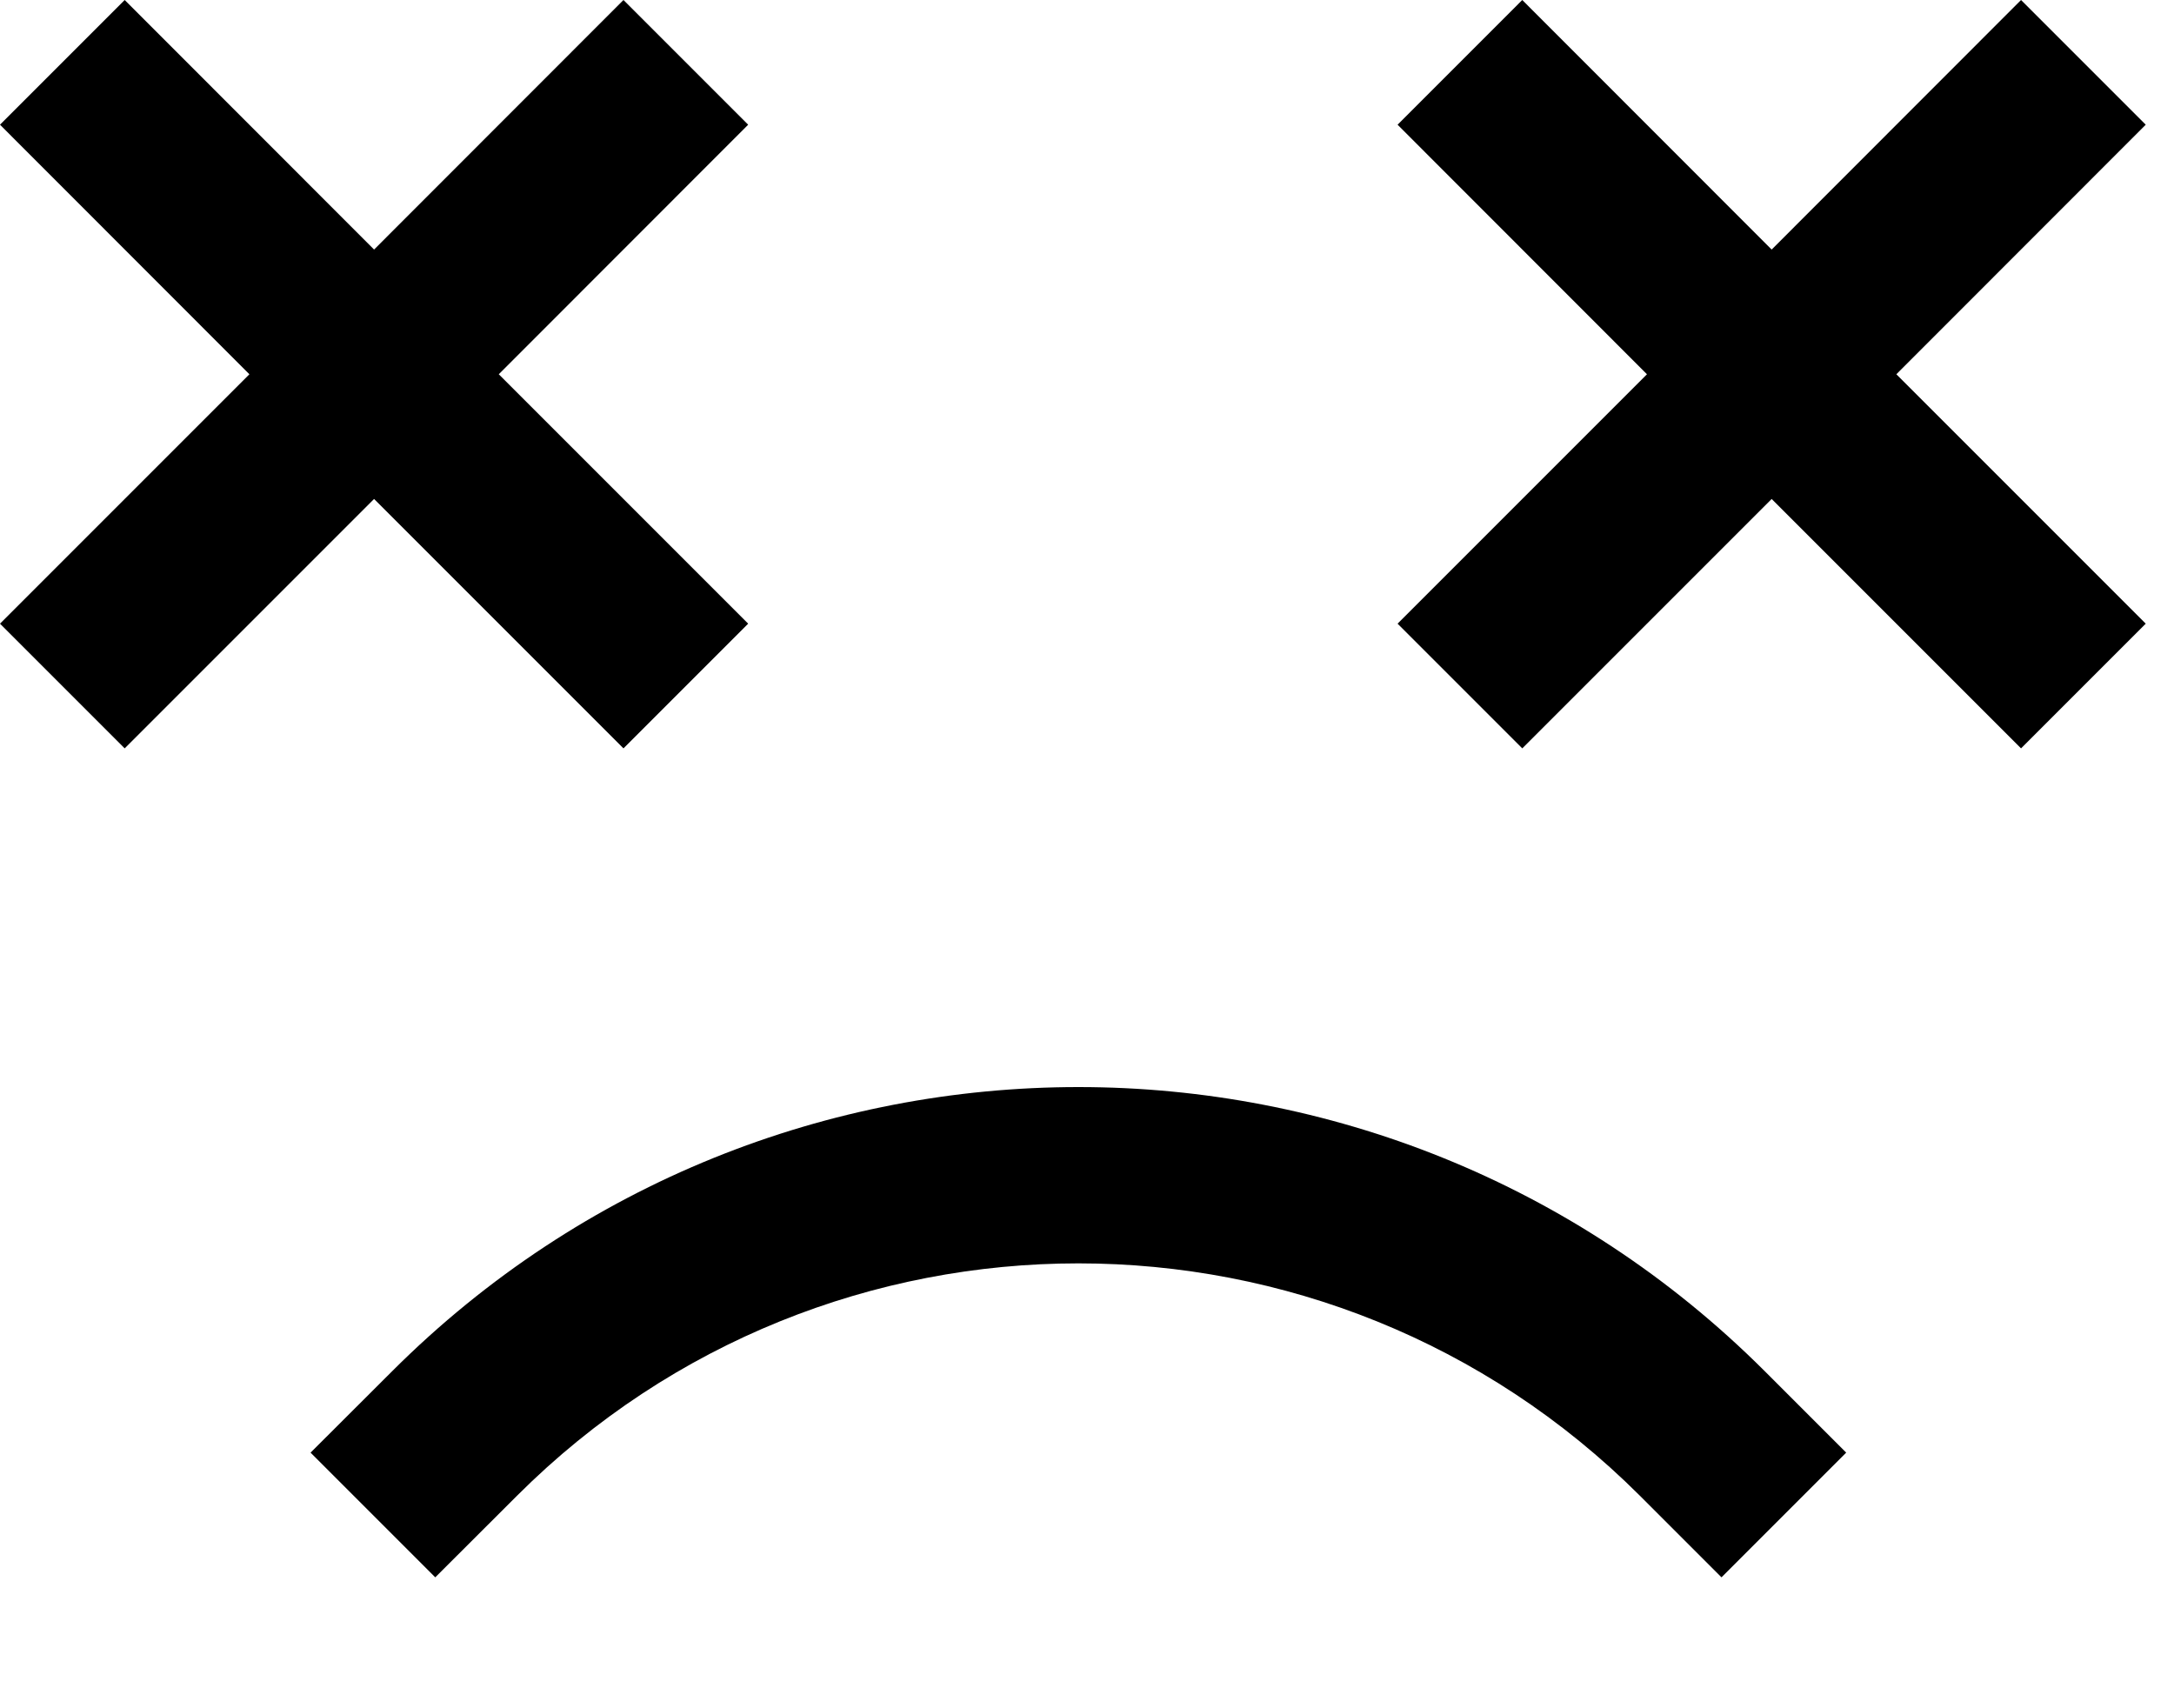 <?xml version="1.0" encoding="UTF-8"?>
<svg width="14px" height="11px" viewBox="0 0 14 11" version="1.1" xmlns="http://www.w3.org/2000/svg" xmlns:xlink="http://www.w3.org/1999/xlink">
    <!-- Generator: Sketch 51.2 (57519) - http://www.bohemiancoding.com/sketch -->
    <title>clipboard-sad</title>
    <desc>Created with Sketch.</desc>
    <defs></defs>
    <g id="Page-1" stroke="none" stroke-width="1" fill="none" fill-rule="evenodd">
        <g id="clipboard-sad" fill="#000000" fill-rule="nonzero">
            <path d="M9,0.803 L9.803,0 L11.409,1.607 L13.015,0 L13.818,0.803 L12.212,2.41 L13.818,4.016 L13.015,4.819 L11.409,3.213 L9.803,4.819 L9,4.016 L10.606,2.41 L9,0.803 Z M11.362,8.827 L11.889,9.354 L11.086,10.157 L10.559,9.63 C8.561,7.637 5.328,7.637 3.331,9.63 L2.803,10.157 L2,9.354 L2.528,8.827 C4.969,6.391 8.921,6.391 11.362,8.827 Z M0,0.803 L0.803,0 L2.409,1.607 L4.015,0 L4.818,0.803 L3.212,2.41 L4.818,4.016 L4.015,4.819 L2.409,3.213 L0.803,4.819 L0,4.016 L1.606,2.41 L0,0.803 Z" id="Shape"></path>
        </g>
    </g>
</svg>